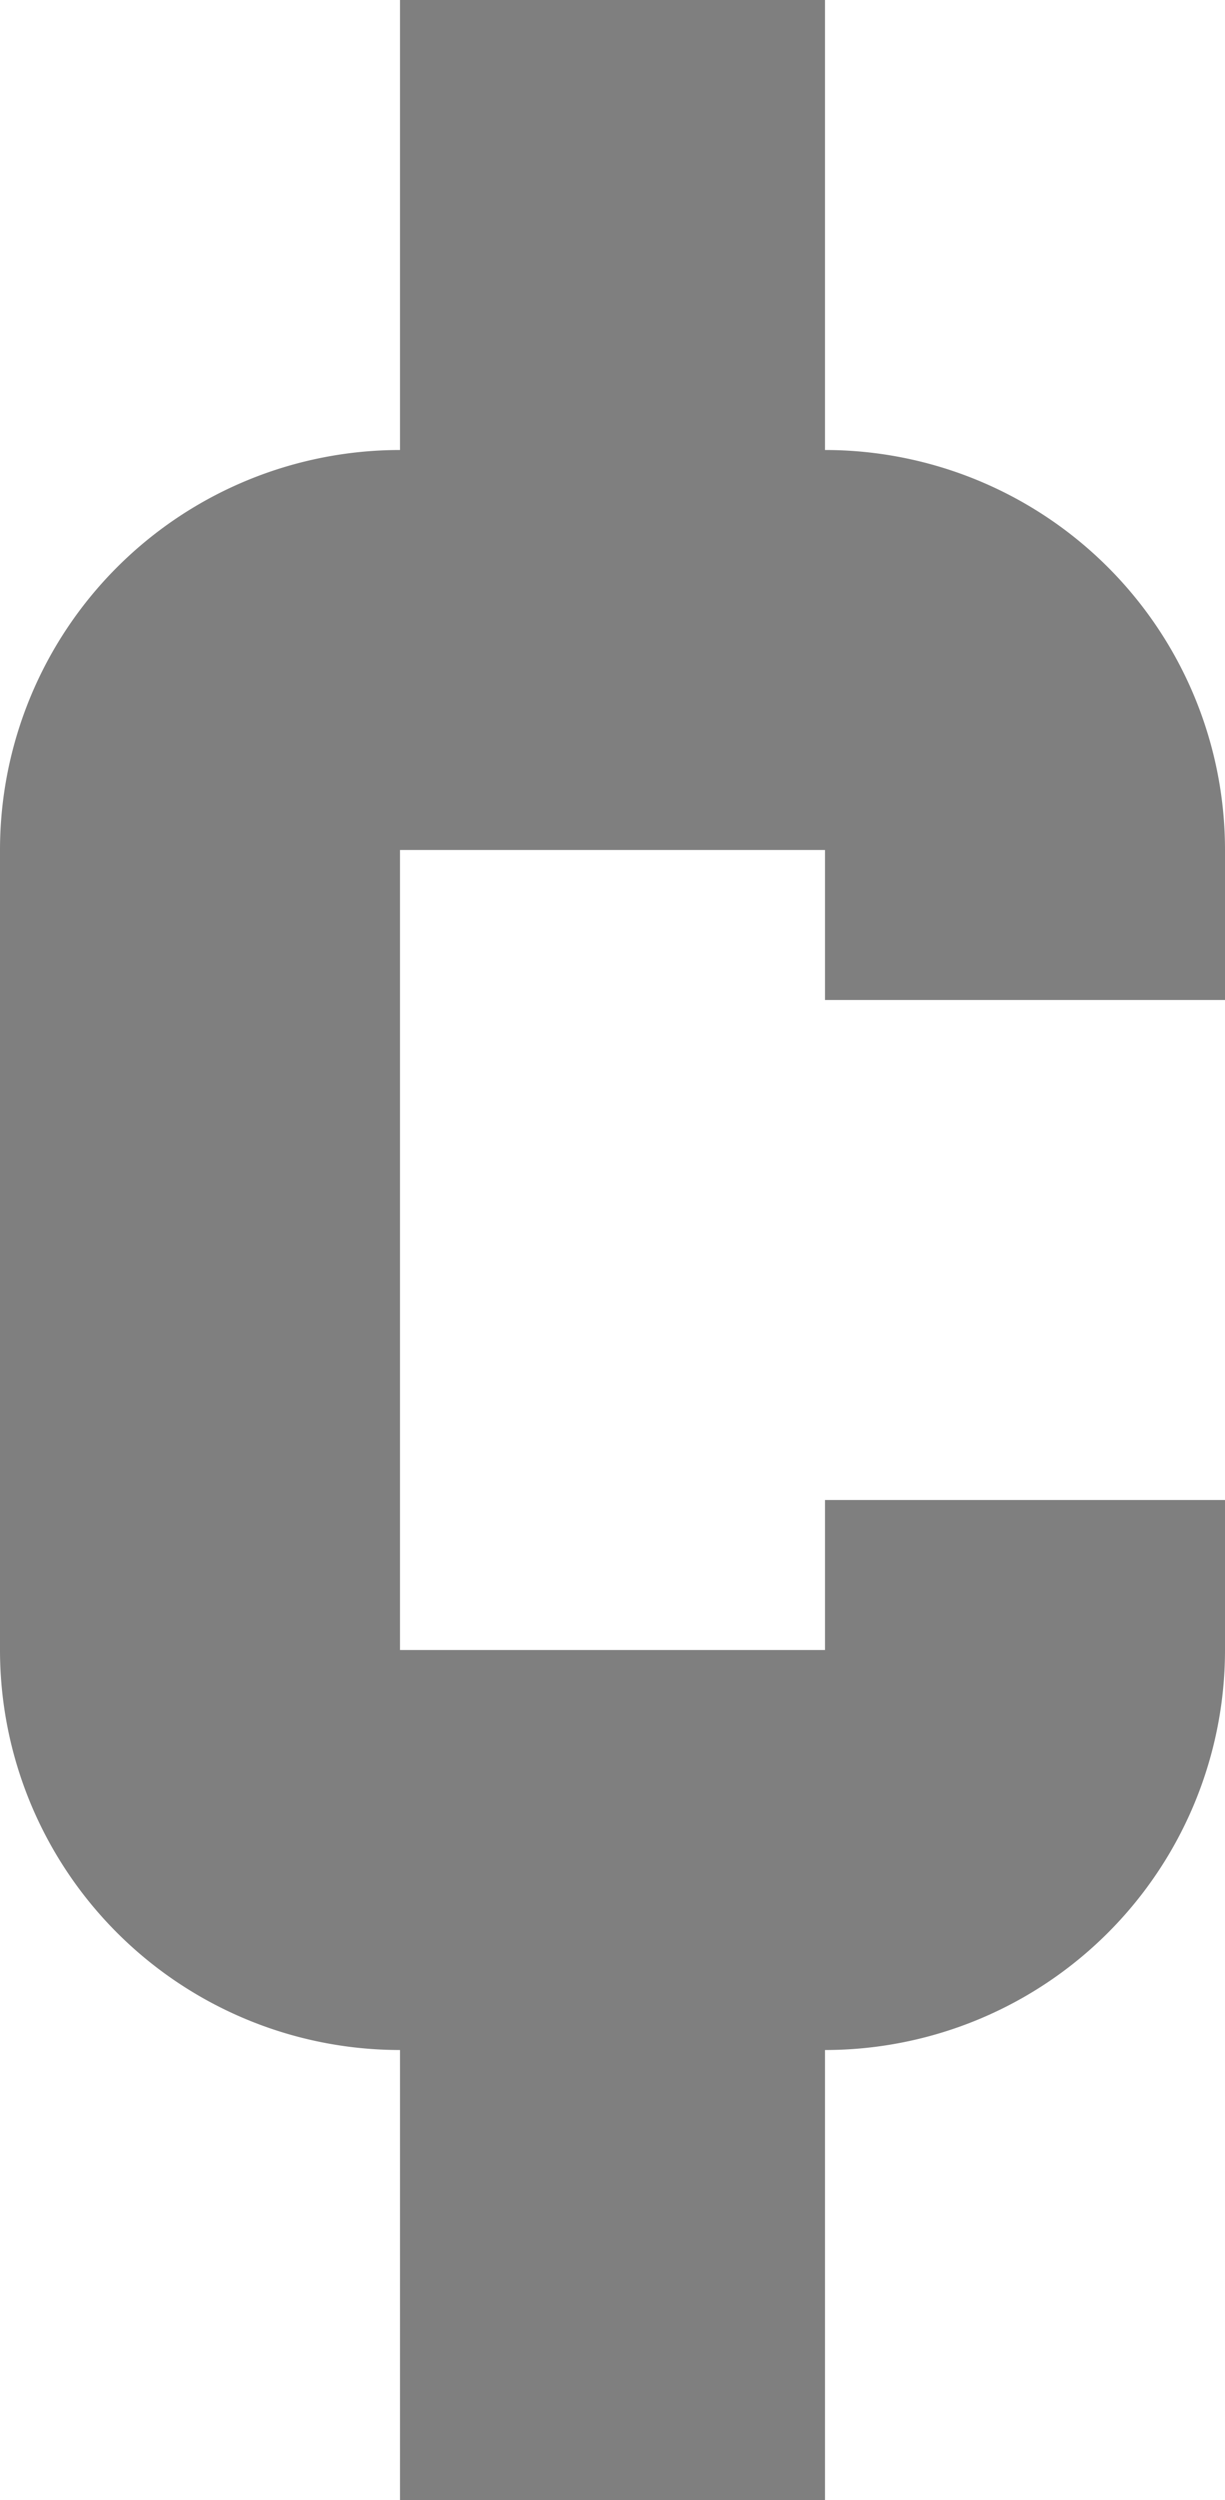 <svg xmlns="http://www.w3.org/2000/svg" width="490" height="1000" viewBox="0 0 490 1000">
  <title>Asset 153</title>
  <g id="Layer_2" data-name="Layer 2">
    <g id="Basic_Latin" data-name="Basic Latin">
      <path d="M160,820v180H330V820A160,160,0,0,0,490,660V600H330v60H160V340H330v60H490V340A160,160,0,0,0,330,180V0H160V180A160,160,0,0,0,0,340V660A160,160,0,0,0,160,820Z" style="fill: #7f7f7f"/>
    </g>
  </g>
</svg>
